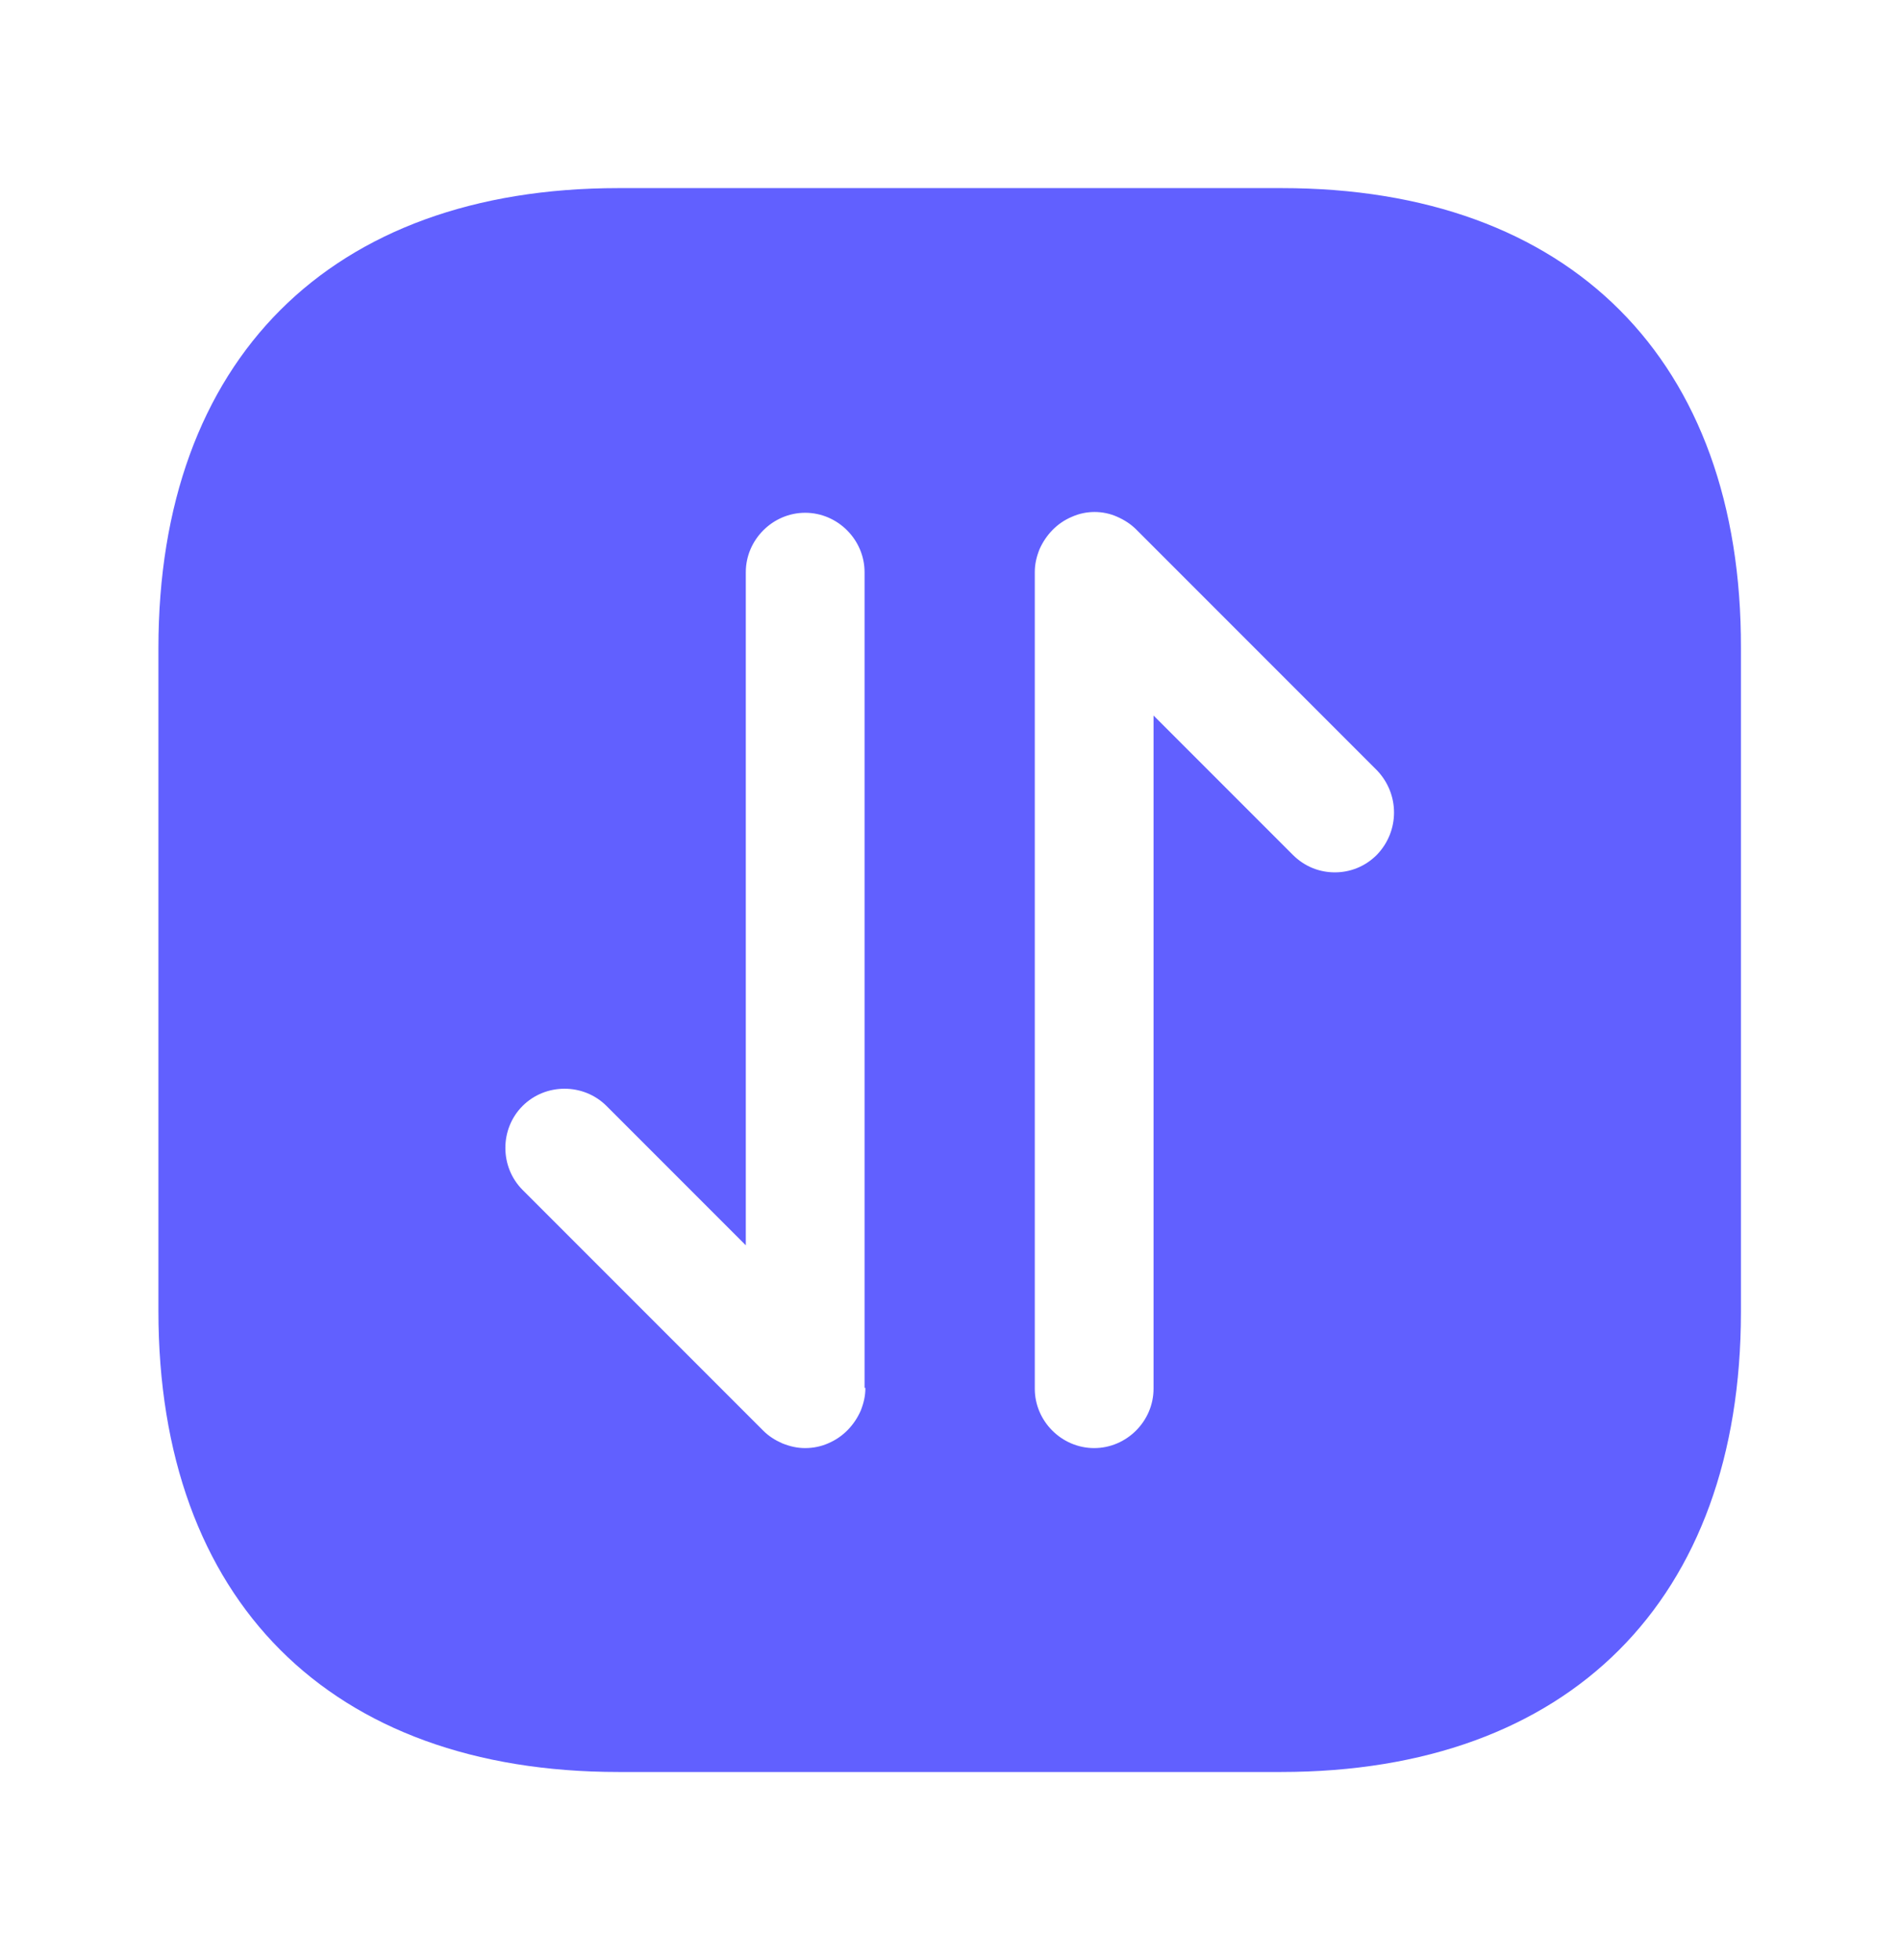 <svg width="32" height="33" viewBox="0 0 32 33" fill="none" xmlns="http://www.w3.org/2000/svg">
<path d="M21.588 3.167H10.415C5.561 3.167 2.668 6.06 2.668 10.913V22.073C2.668 26.94 5.561 29.833 10.415 29.833H21.575C26.428 29.833 29.321 26.94 29.321 22.087V10.913C29.335 6.06 26.441 3.167 21.588 3.167ZM14.575 23.366C14.575 23.5 14.548 23.62 14.495 23.753C14.388 23.993 14.201 24.193 13.948 24.3C13.828 24.353 13.695 24.38 13.561 24.38C13.428 24.38 13.308 24.353 13.175 24.3C13.055 24.247 12.948 24.18 12.855 24.087L8.801 20.033C8.415 19.646 8.415 19.006 8.801 18.62C9.188 18.233 9.828 18.233 10.215 18.62L12.561 20.966V9.633C12.561 9.086 13.015 8.633 13.561 8.633C14.108 8.633 14.561 9.086 14.561 9.633V23.366H14.575ZM23.188 14.393C22.988 14.593 22.735 14.687 22.481 14.687C22.228 14.687 21.975 14.593 21.775 14.393L19.428 12.046V23.38C19.428 23.927 18.975 24.38 18.428 24.38C17.881 24.38 17.428 23.927 17.428 23.38V9.633C17.428 9.5 17.455 9.38 17.508 9.246C17.615 9.007 17.801 8.806 18.055 8.7C18.295 8.593 18.575 8.593 18.815 8.7C18.935 8.753 19.041 8.82 19.135 8.913L23.188 12.966C23.575 13.367 23.575 13.993 23.188 14.393Z" fill="#6160FF"/>
</svg>
